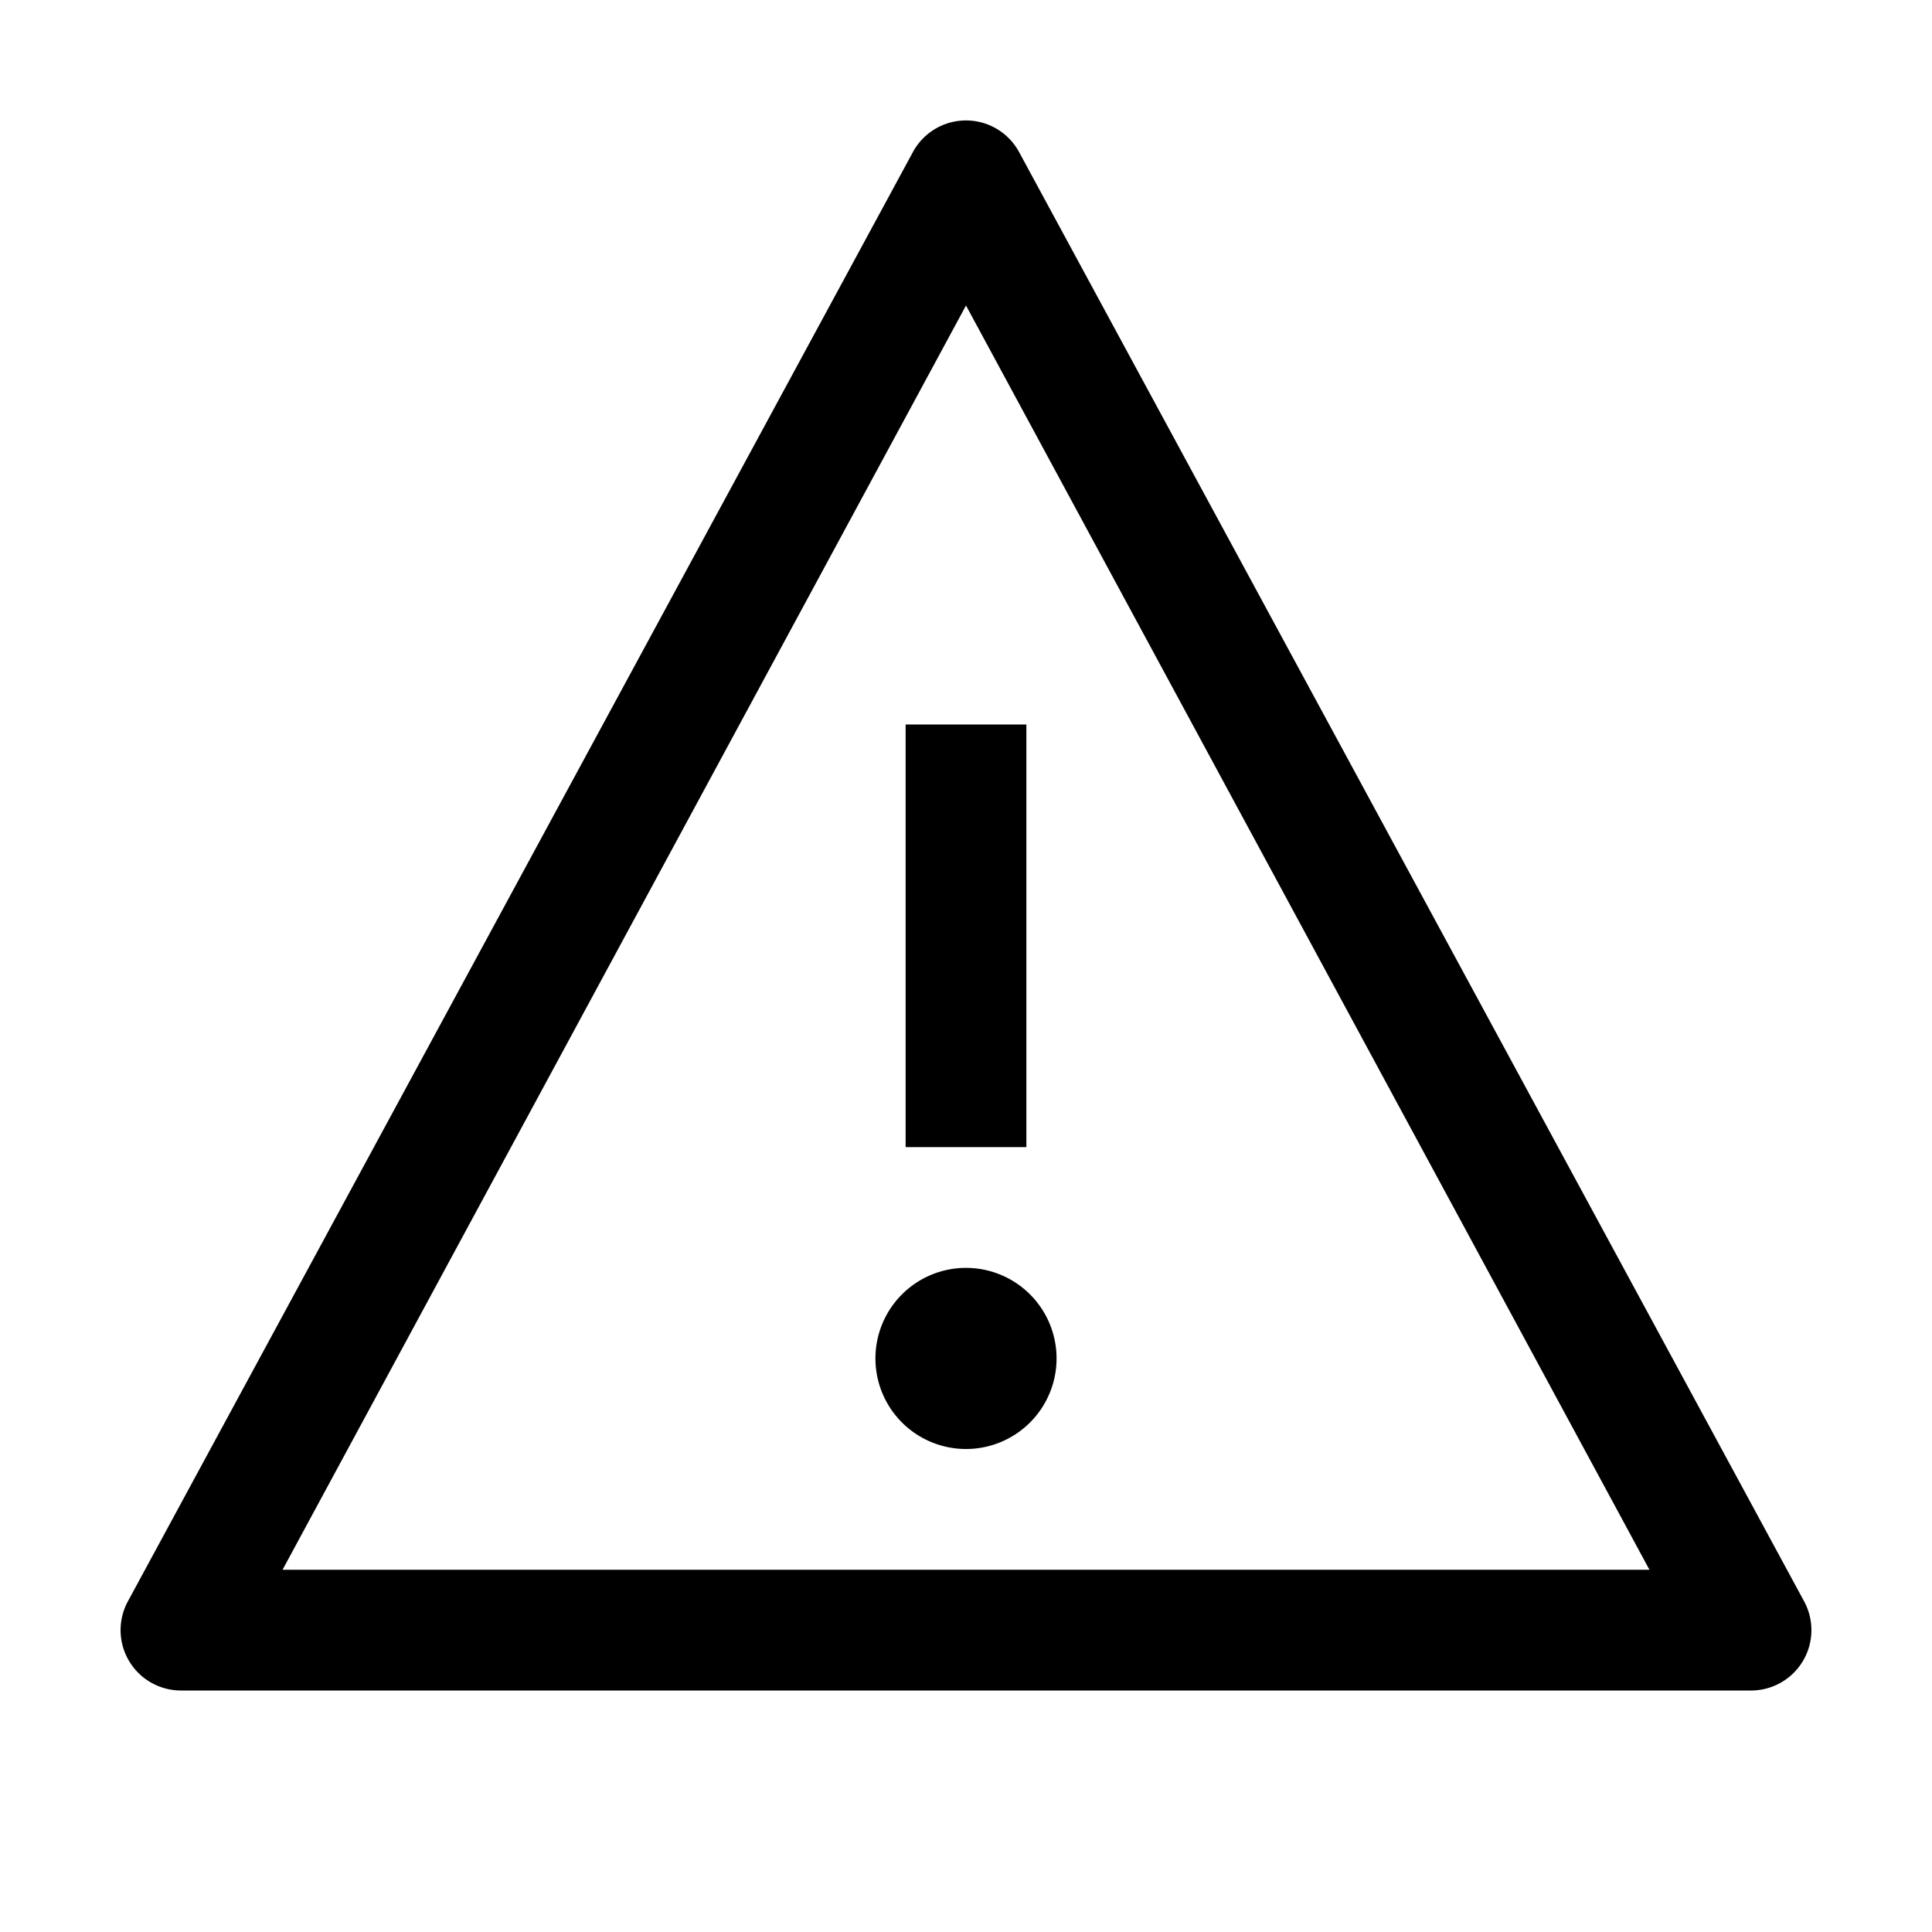 <svg id="Layer_1" data-name="Layer 1" xmlns="http://www.w3.org/2000/svg" viewBox="0 0 32 32"><defs><style>.cls-1{fill:none;}</style></defs><title>warning--alt</title><path d="M29,28H3a1,1,0,0,1-.88-1.48l13-24a1,1,0,0,1,1.76,0l13,24A1,1,0,0,1,29,28ZM4.68,26H27.32L16,5.06Z"/><rect x="15" y="12" width="2" height="7"/><path d="M16,21a1.5,1.5,0,1,0,1.5,1.5A1.5,1.5,0,0,0,16,21Z"/><rect class="cls-1" width="32" height="32"/></svg>